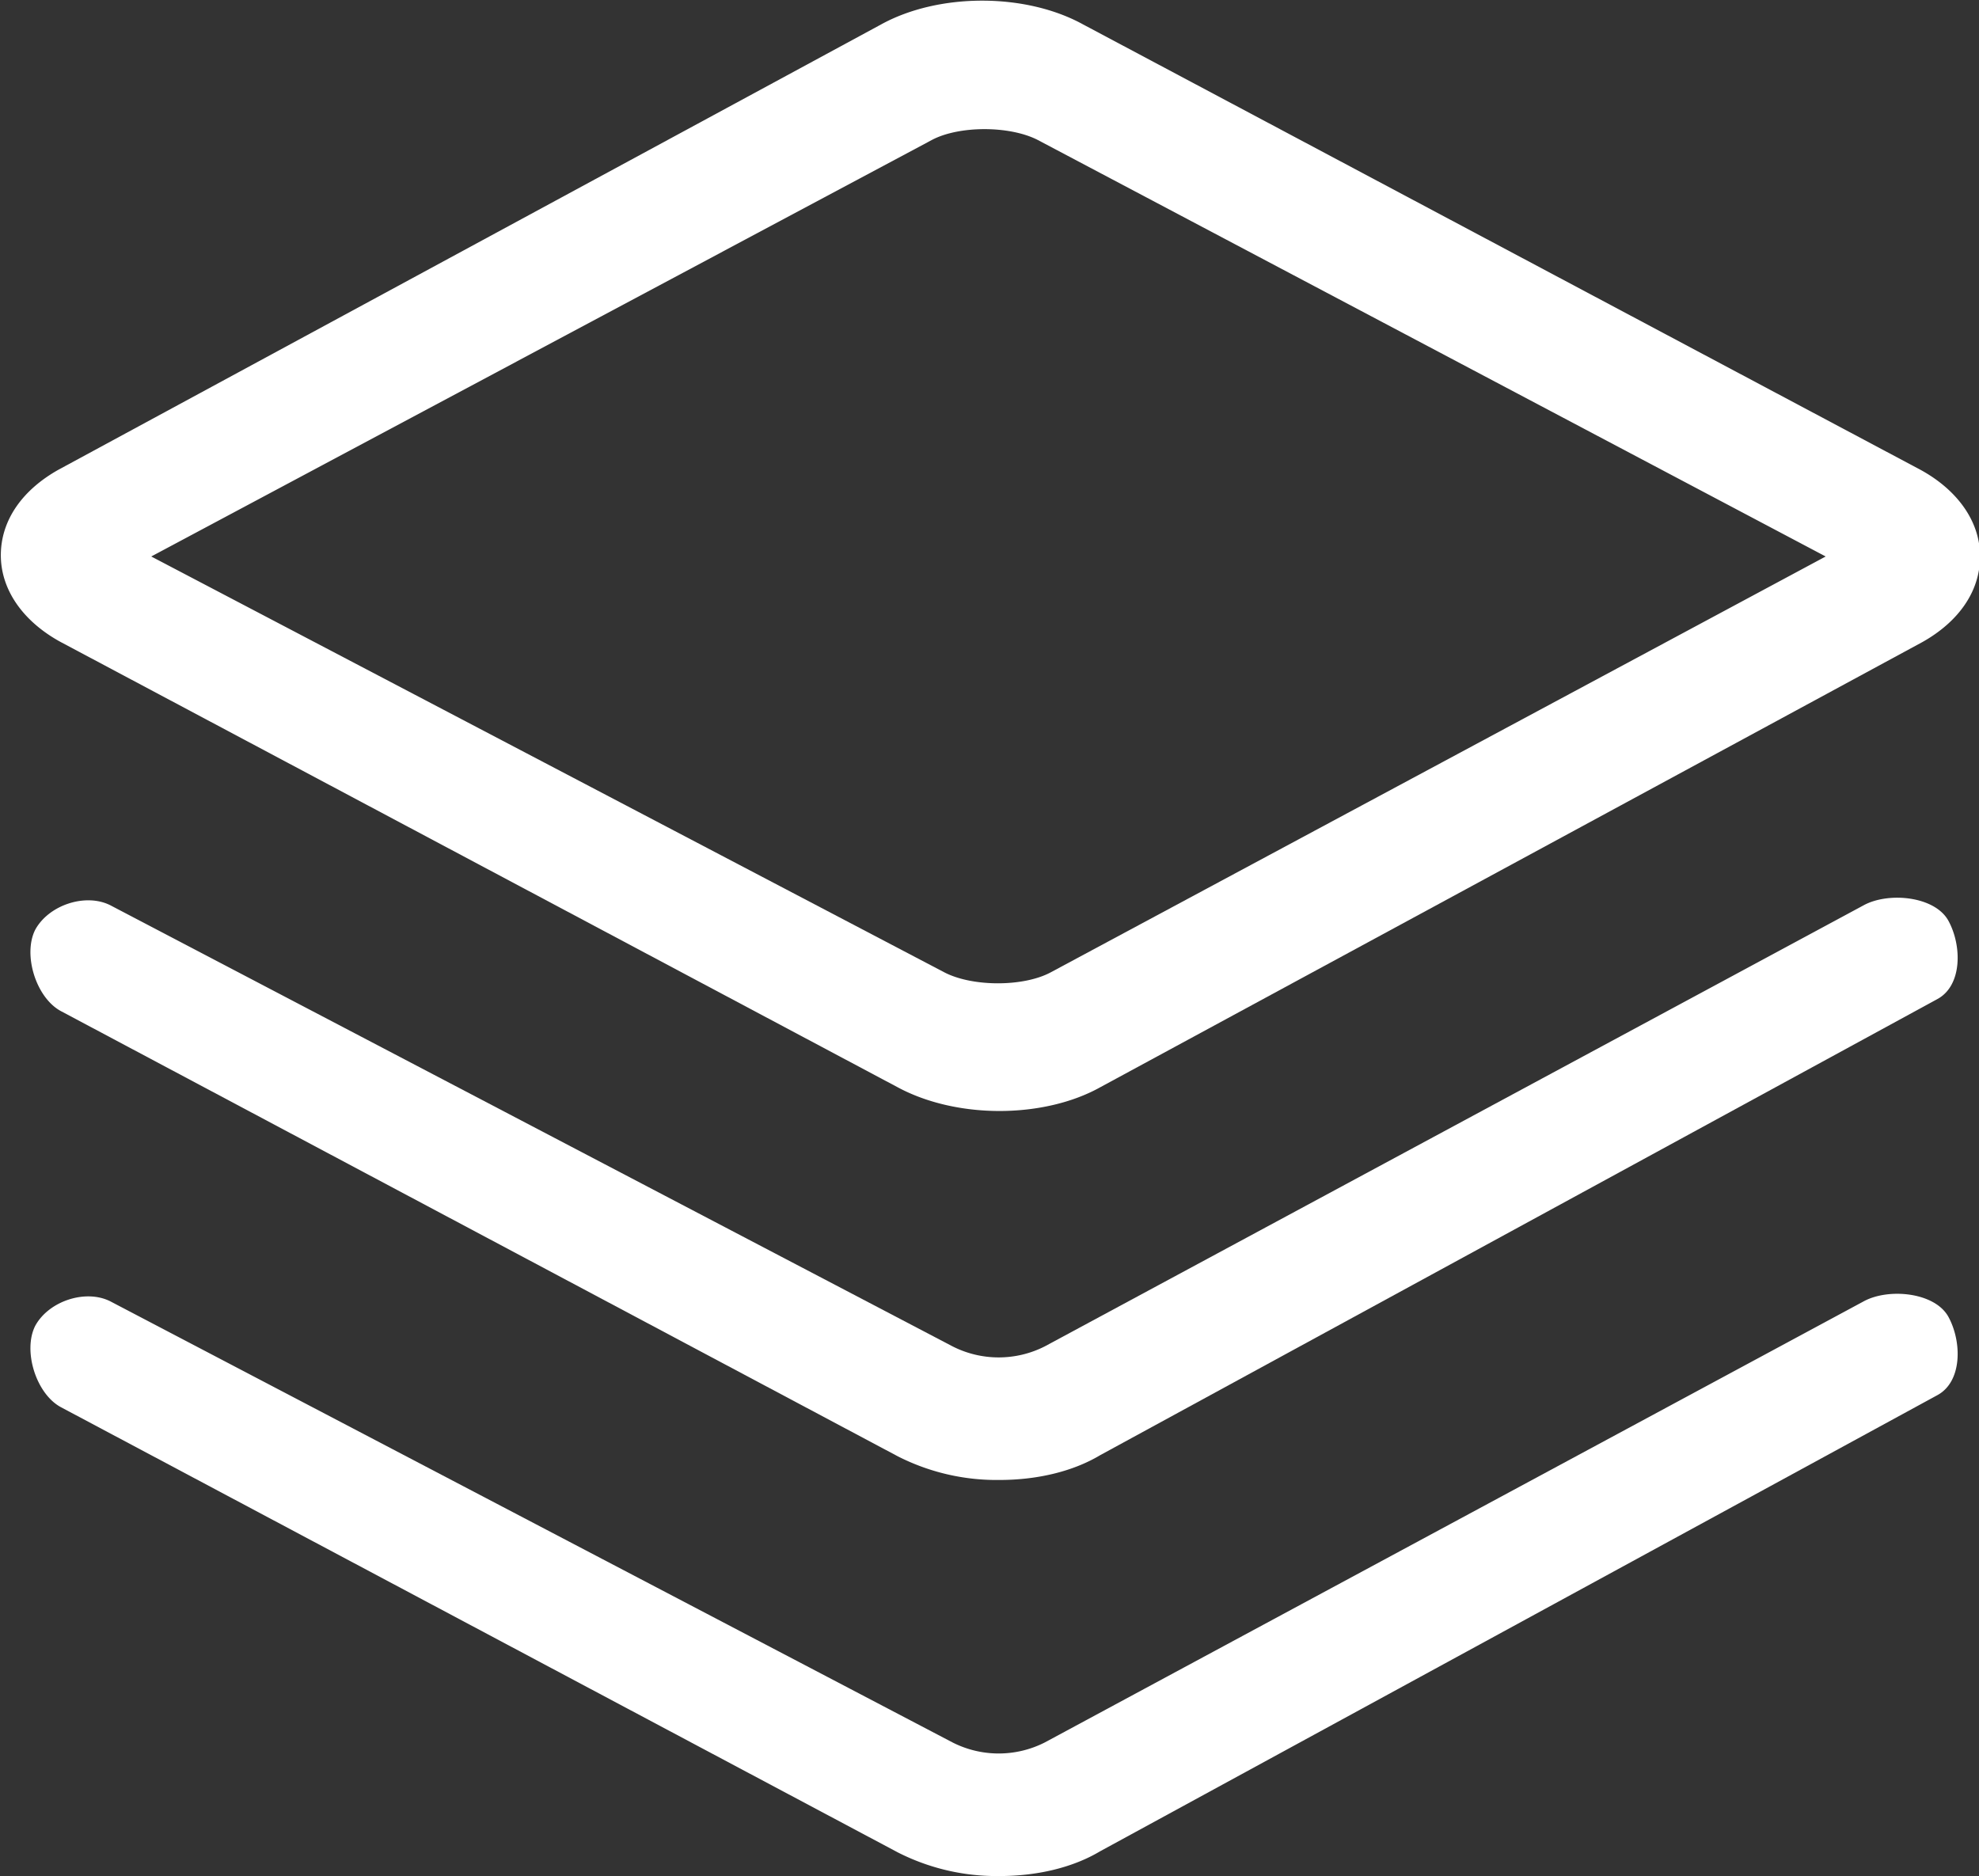 <?xml version="1.0" standalone="no"?><!DOCTYPE svg PUBLIC "-//W3C//DTD SVG 1.1//EN" "http://www.w3.org/Graphics/SVG/1.1/DTD/svg11.dtd"><svg t="1604395523757" class="icon" viewBox="0 0 1080 1024" version="1.1" xmlns="http://www.w3.org/2000/svg" p-id="7885" xmlns:xlink="http://www.w3.org/1999/xlink" width="135" height="128"><rect x="0" y="0" width="1080" height="1024" fill="#333333" stroke="none"/><defs><style type="text/css"></style></defs><path d="M1047.923 256.321L591.142 13.368C559.742-3.982 512.243-3.982 480.786 13.368L31.969 256.321c-19.796 11.092-31.514 27.646-31.514 46.702 0 19.056 12.344 36.292 32.708 47.385l456.781 243.01c15.984 8.59 35.78 12.913 55.519 12.913s39.478-4.323 54.893-12.913l448.761-243.01c19.739-11.092 31.457-27.646 31.457-46.702 0.057-19.056-12.287-36.292-32.652-47.385zM573.394 530.674c-14.847 7.964-42.663 7.964-58.022 0l-432.833-226.969 425.893-227.253c14.847-7.964 42.663-7.964 58.022 0l429.875 227.253-422.935 226.969zM489.945 1010.948L33.164 767.939c-13.595-7.395-20.763-30.888-13.937-44.37 7.395-13.538 27.475-20.137 40.957-13.368l459.625 240.735a55.576 55.576 0 0 0 50.4 0l446.883-240.735c13.595-7.395 38.909-4.949 46.247 8.533 7.395 13.595 7.566 35.268-6.03 42.663l-456.895 248.926c-15.416 9.215-35.155 13.538-54.893 13.538a118.888 118.888 0 0 1-55.576-12.913z" p-id="7886" fill="#ffffff"></path><path d="M489.945 794.788L33.164 551.778c-13.595-7.395-20.763-30.888-13.937-44.37 7.395-13.538 27.475-20.137 40.957-13.368l459.625 240.735a55.576 55.576 0 0 0 50.4 0l446.883-240.735c13.595-7.395 38.909-4.949 46.247 8.533 7.395 13.595 7.566 35.268-6.03 42.663l-456.895 248.926c-15.416 9.215-35.155 13.538-54.893 13.538a118.888 118.888 0 0 1-55.576-12.913z" p-id="7887" fill="#ffffff"></path></svg>